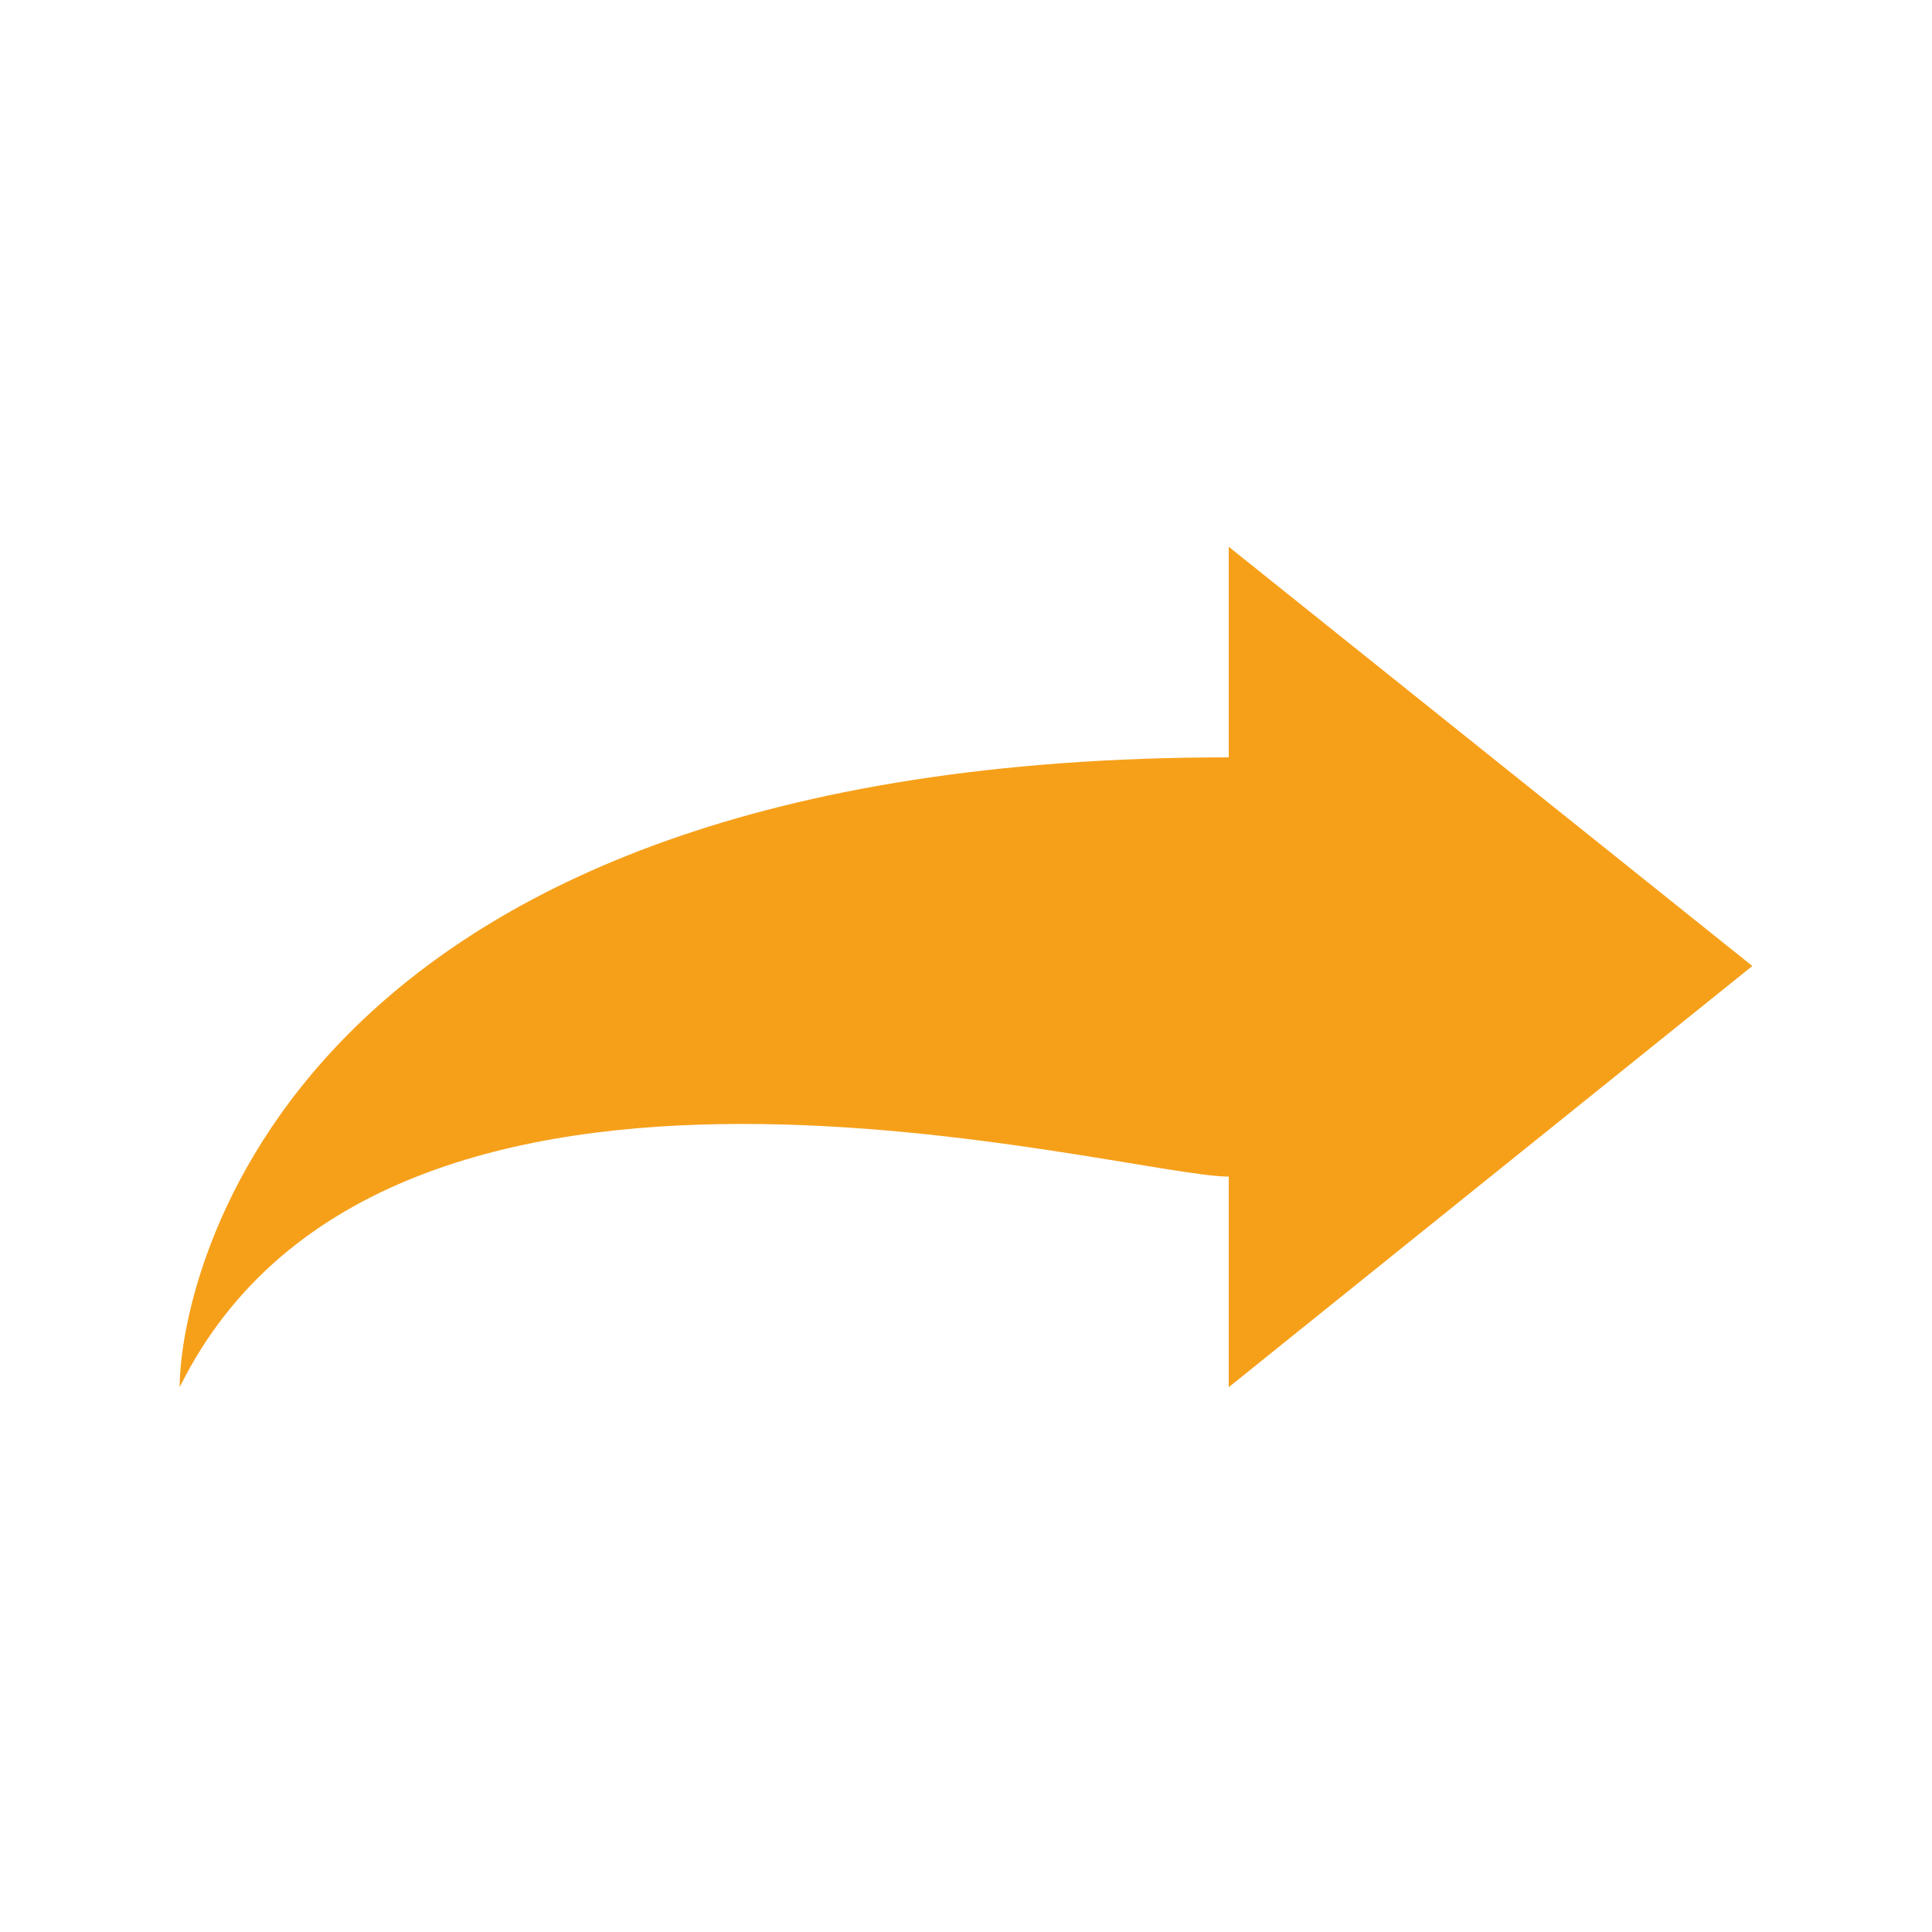 <?xml version="1.0" encoding="utf-8"?>
<!-- Generator: Adobe Illustrator 17.1.0, SVG Export Plug-In . SVG Version: 6.00 Build 0)  -->
<!DOCTYPE svg PUBLIC "-//W3C//DTD SVG 1.1//EN" "http://www.w3.org/Graphics/SVG/1.1/DTD/svg11.dtd">
<svg version="1.1" id="Layer_1" xmlns="http://www.w3.org/2000/svg" xmlns:xlink="http://www.w3.org/1999/xlink" x="0px" y="0px"
	 viewBox="0 0 100 100" enable-background="new 0 0 100 100" xml:space="preserve">
<path fill="#F6A01A" d="M90.7,50L63.6,28.3v10.9c-48.9,0-54.3,27.1-54.3,32.6C20.1,50,58.1,60.9,63.6,60.9v10.9L90.7,50z"/>
</svg>

